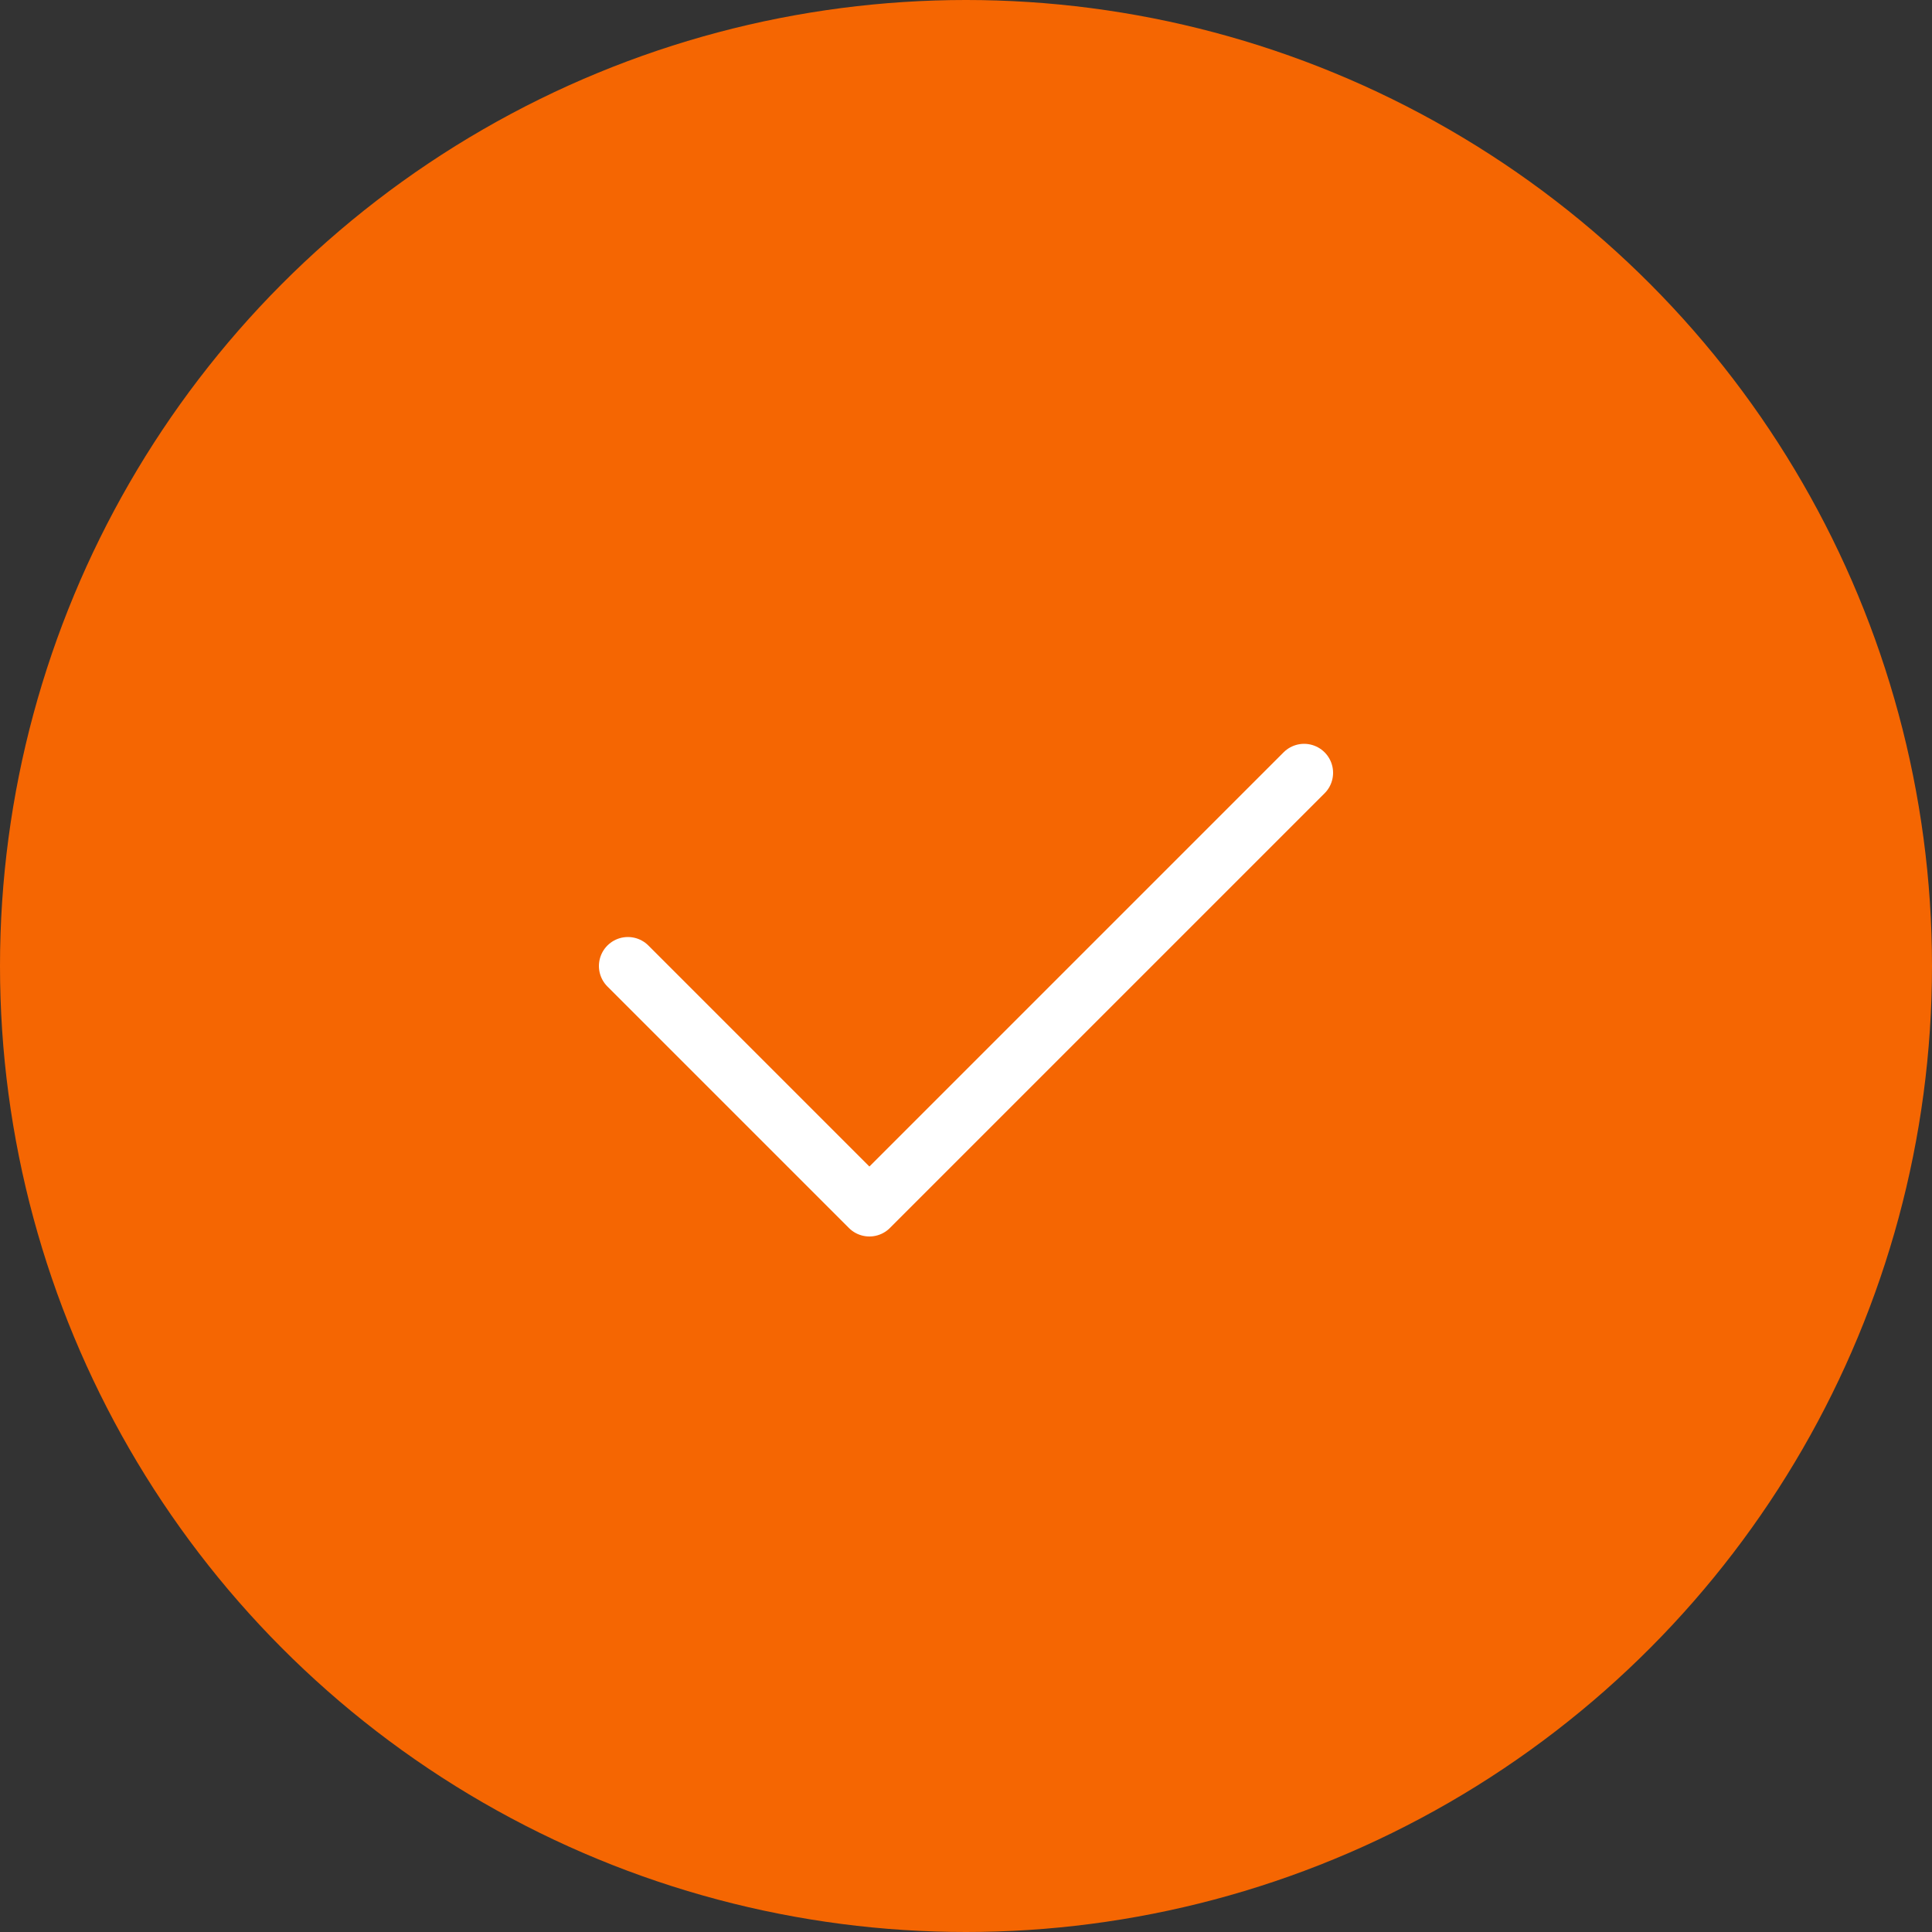 <svg width="50" height="50" viewBox="0 0 50 50" fill="none" xmlns="http://www.w3.org/2000/svg">
<rect x="0" y="0" width="50" height="50" fill="#333333" stroke="none"/>
<circle cx="25" cy="25" r="25" fill="#F56602"/>
<path d="M16.25 25L22.5 31.25L33.75 20" stroke="white" stroke-width="1.5" stroke-linecap="round" stroke-linejoin="round"/>
</svg>
